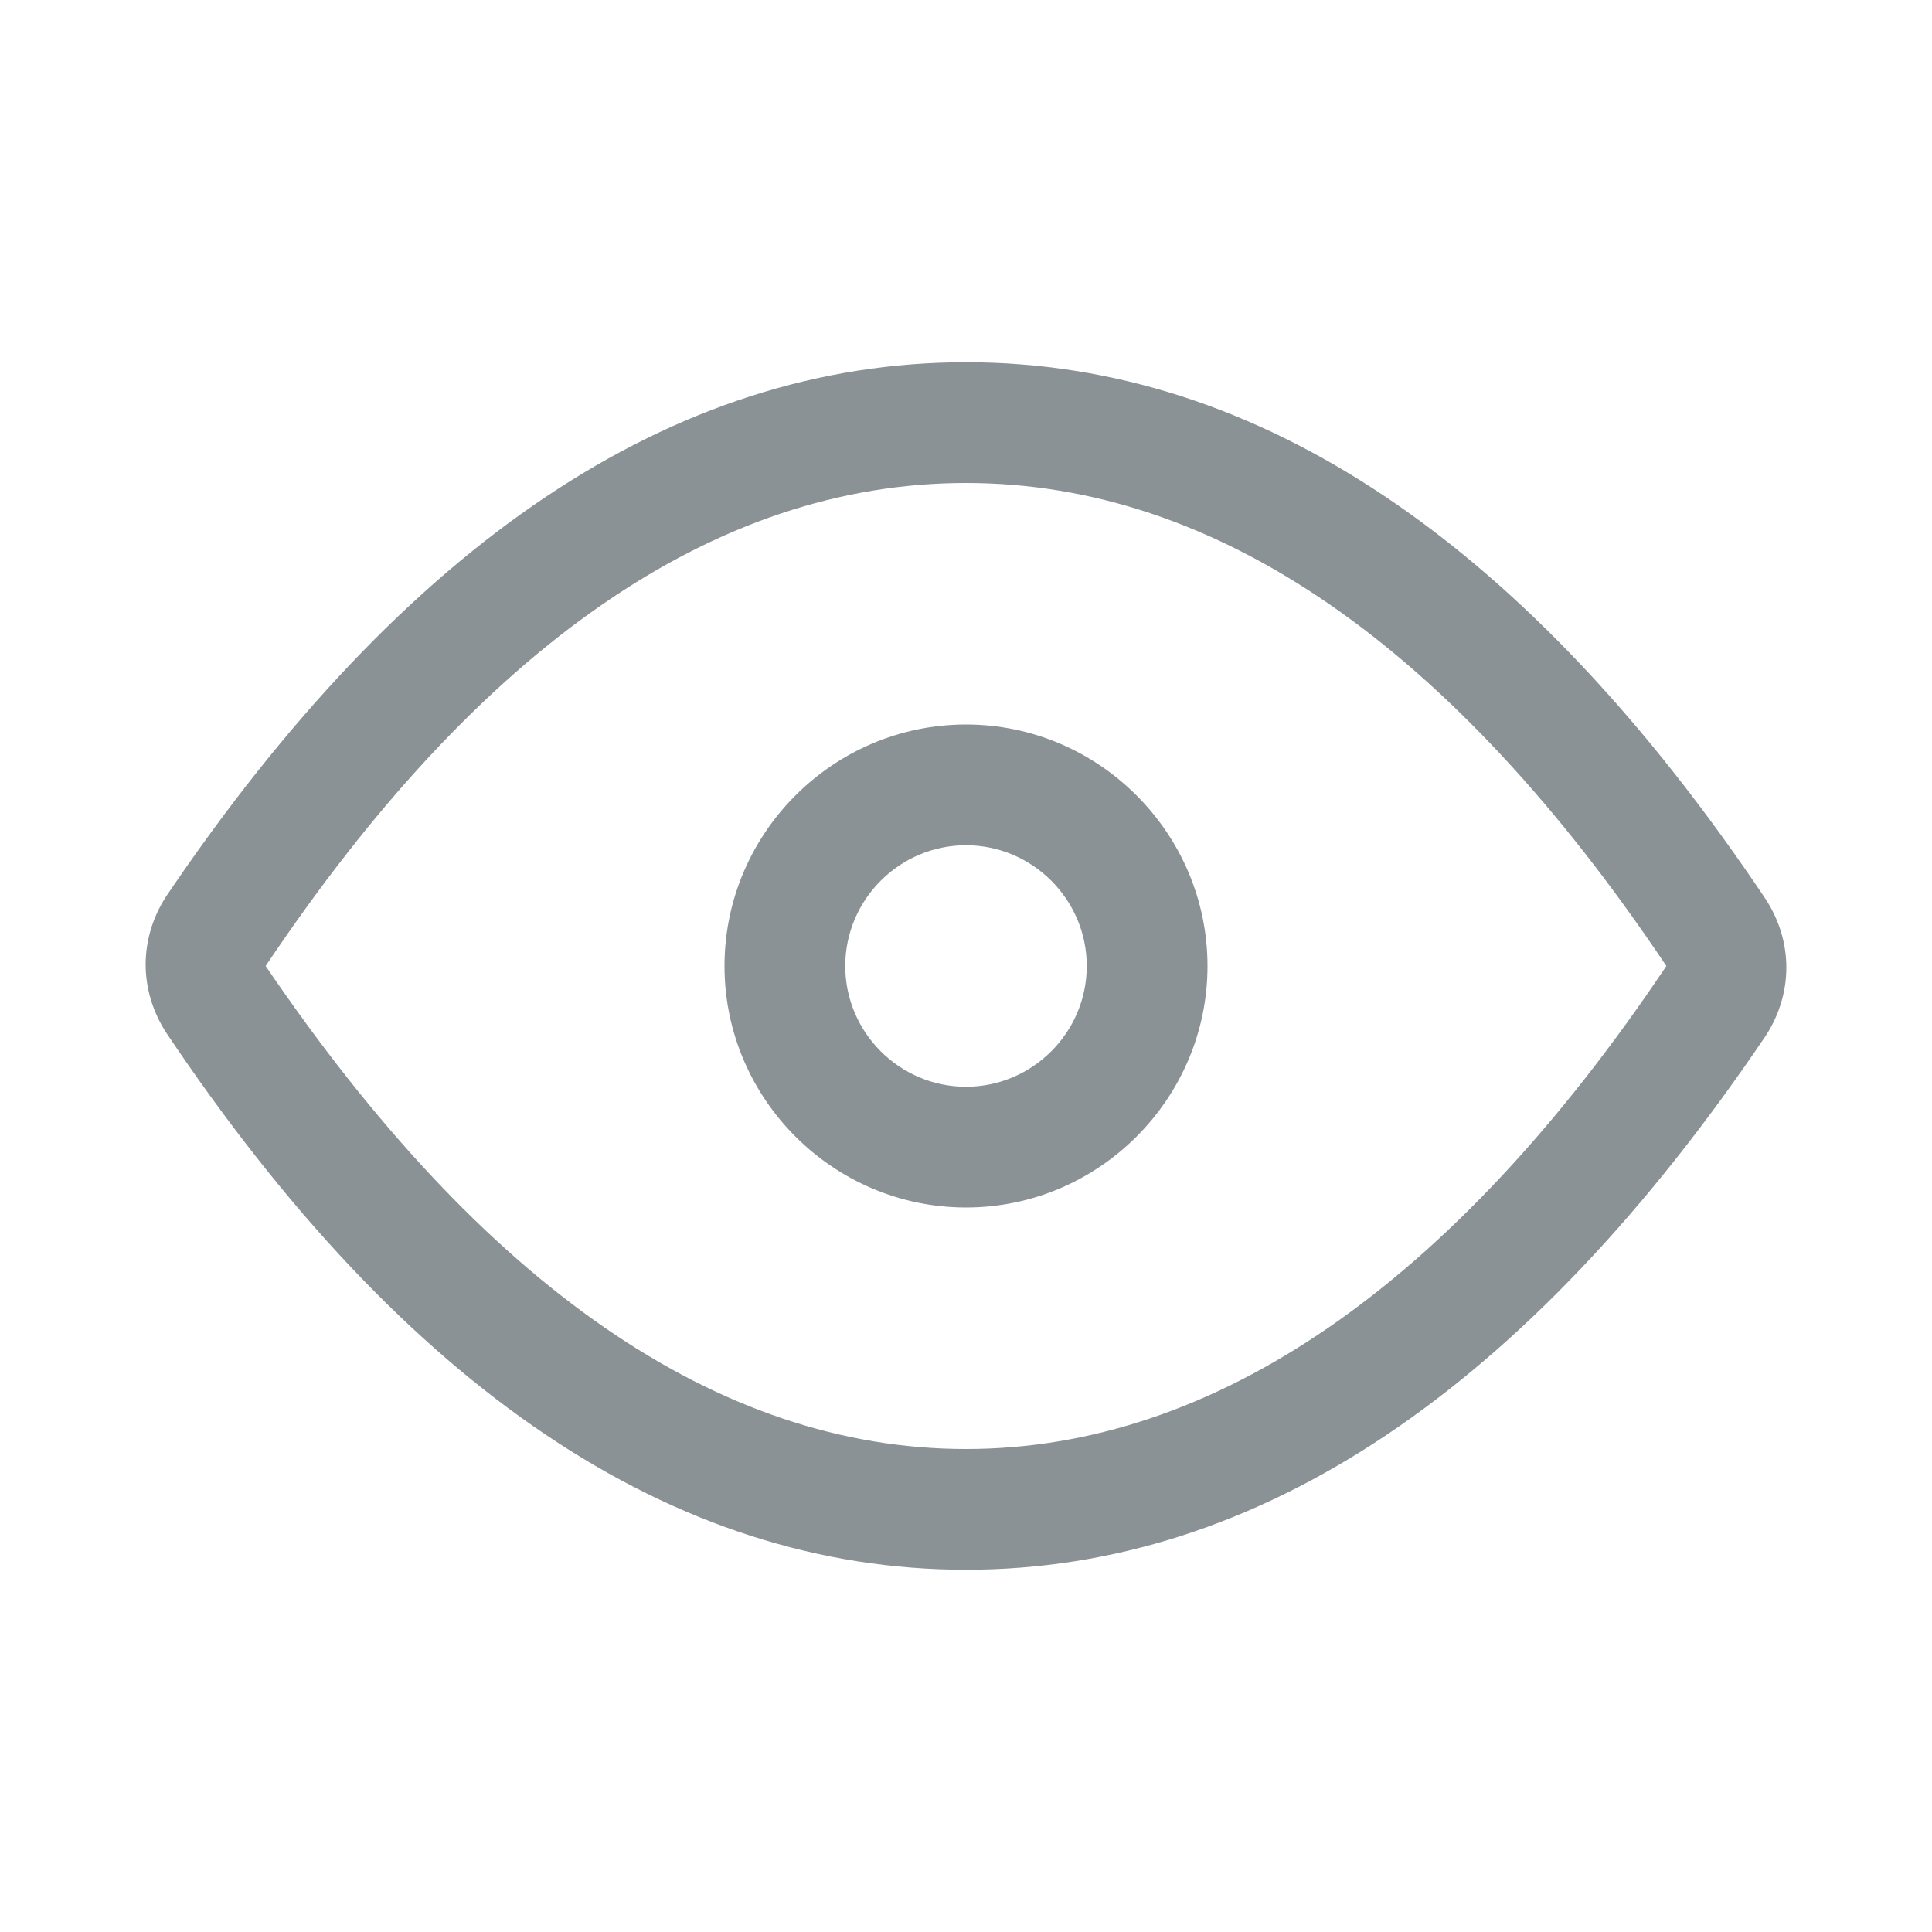 <svg width="16" height="16" viewBox="0 0 16 16" fill="none" xmlns="http://www.w3.org/2000/svg">
  <path d="M8 13C5.575 13 3.35 11.5 1.375 8.55C1.15 8.2 1.15 7.775 1.375 7.425C3.35 4.5 5.575 3 8 3C10.425 3 12.65 4.5 14.625 7.45C14.85 7.8 14.85 8.225 14.625 8.575C12.65 11.5 10.425 13 8 13ZM8 4C5.925 4 3.975 5.35 2.2 8C4 10.65 5.95 12 8 12C10.05 12 12.025 10.65 13.8 8C12.025 5.35 10.075 4 8 4Z" fill="#8B9296"/>
  <path d="M8 10C6.9 10 6 9.1 6 8C6 6.9 6.9 6 8 6C9.1 6 10 6.9 10 8C10 9.1 9.1 10 8 10ZM8 7C7.45 7 7 7.45 7 8C7 8.55 7.45 9 8 9C8.55 9 9 8.55 9 8C9 7.45 8.55 7 8 7Z" fill="#8B9296"/>
</svg>
